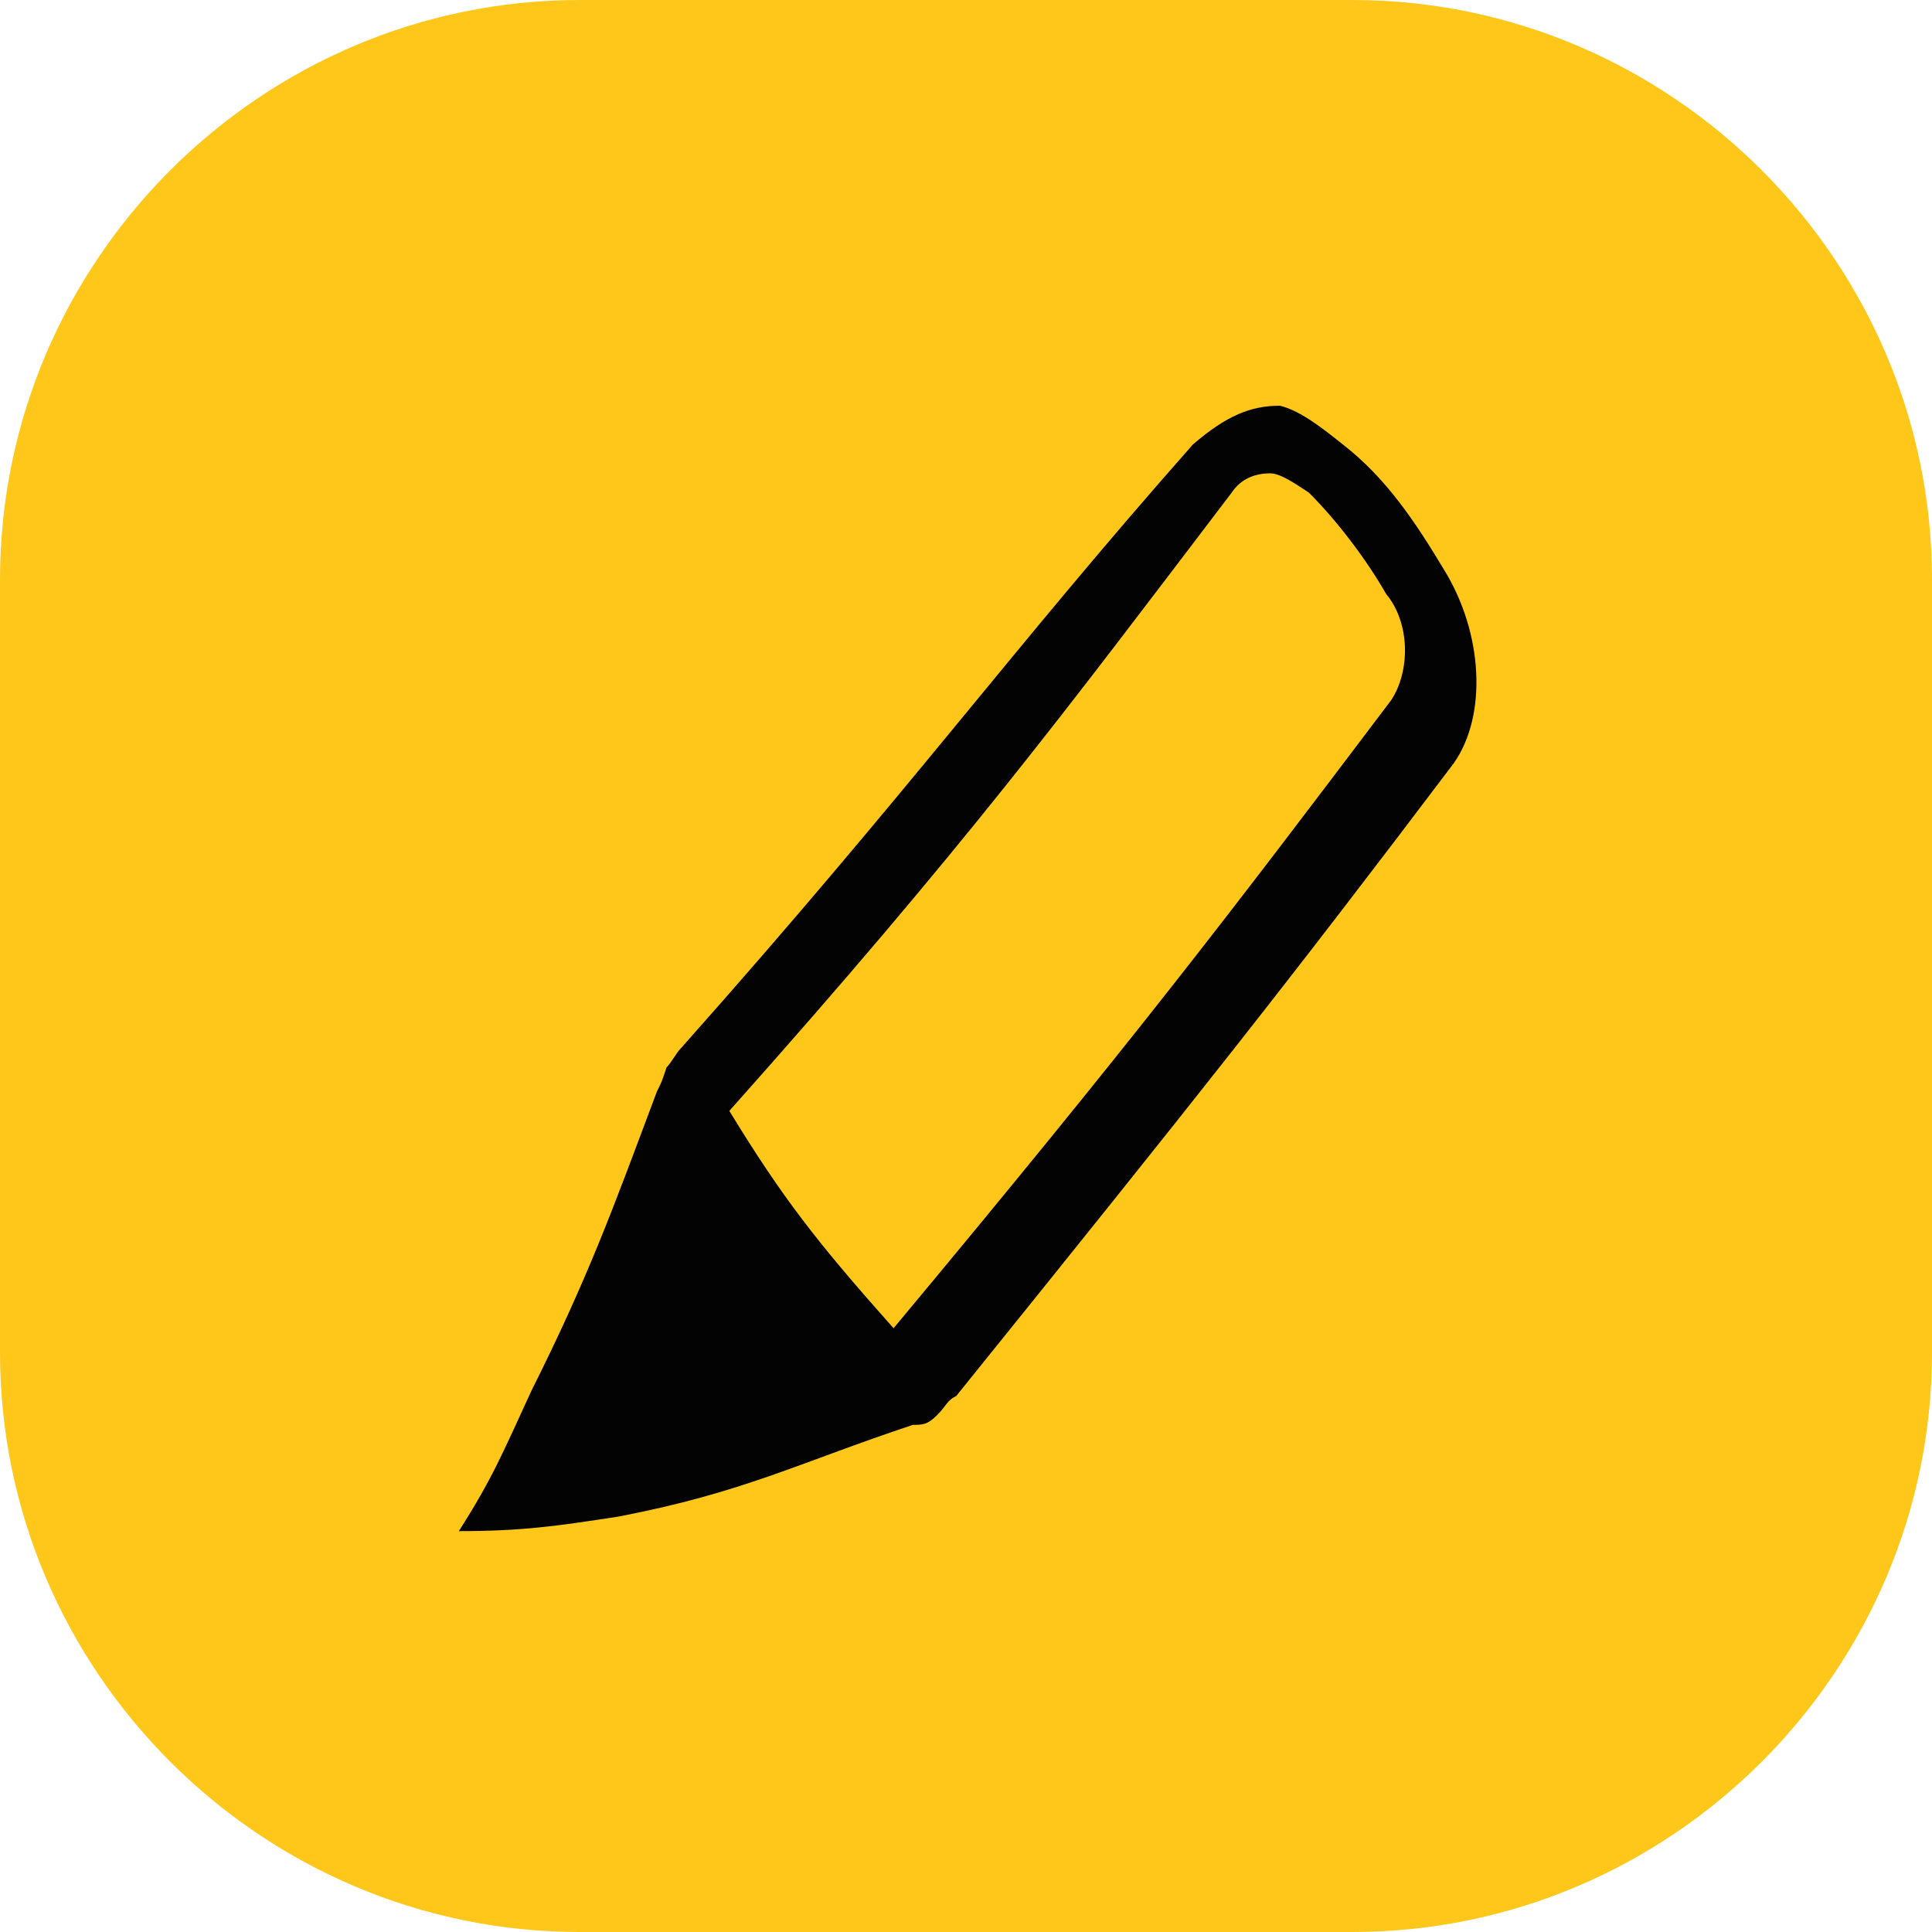 <?xml version="1.0" encoding="utf-8"?>
<!-- Generator: Adobe Illustrator 23.0.0, SVG Export Plug-In . SVG Version: 6.00 Build 0)  -->
<svg version="1.0" id="Layer_1" xmlns="http://www.w3.org/2000/svg" xmlns:xlink="http://www.w3.org/1999/xlink" x="0px" y="0px"
	 width="40px" height="40px" viewBox="0 0 40 40" enable-background="new 0 0 40 40" xml:space="preserve">
<path id="boxy_40" fill="#FFC71A" d="M12,0h16c6.6,0,12,5.4,12,12v16c0,6.6-5.4,12-12,12H12C5.4,40,0,34.6,0,28V12C0,5.4,5.4,0,12,0
	z"/>
<path id="designs_shape_2_" fill="#030303" d="M26.3,9.8c0.2,0,0.5,0.2,0.8,0.4c0.6,0.6,1.2,1.4,1.6,2.1c0.5,0.6,0.5,1.6,0.1,2.2
	c-3.4,4.5-5.3,7-10.3,13c-1.6-1.8-2.3-2.7-3.4-4.5c4.9-5.5,6.9-8.2,10.4-12.8C25.7,9.9,26,9.8,26.3,9.8 M14.1,21.7
	c-0.1,0.1-0.2,0.3-0.3,0.4c-0.1,0.3-0.1,0.3-0.2,0.5c-0.9,2.4-1.4,3.8-2.6,6.2c-0.6,1.3-0.8,1.8-1.5,2.9c1.3,0,2-0.1,3.3-0.3
	c2.6-0.5,3.7-1.1,6.1-1.9c0.2,0,0.3,0,0.5-0.2s0.2-0.3,0.4-0.4c5-6.2,6.9-8.6,10.3-13.1c0.7-1,0.6-2.7-0.2-4c-0.6-1-1.2-1.9-2.1-2.6
	c-0.5-0.4-0.9-0.7-1.3-0.8c-0.6,0-1.1,0.2-1.8,0.8C20.9,13.5,18.9,16.3,14.1,21.7z"/>
</svg>
